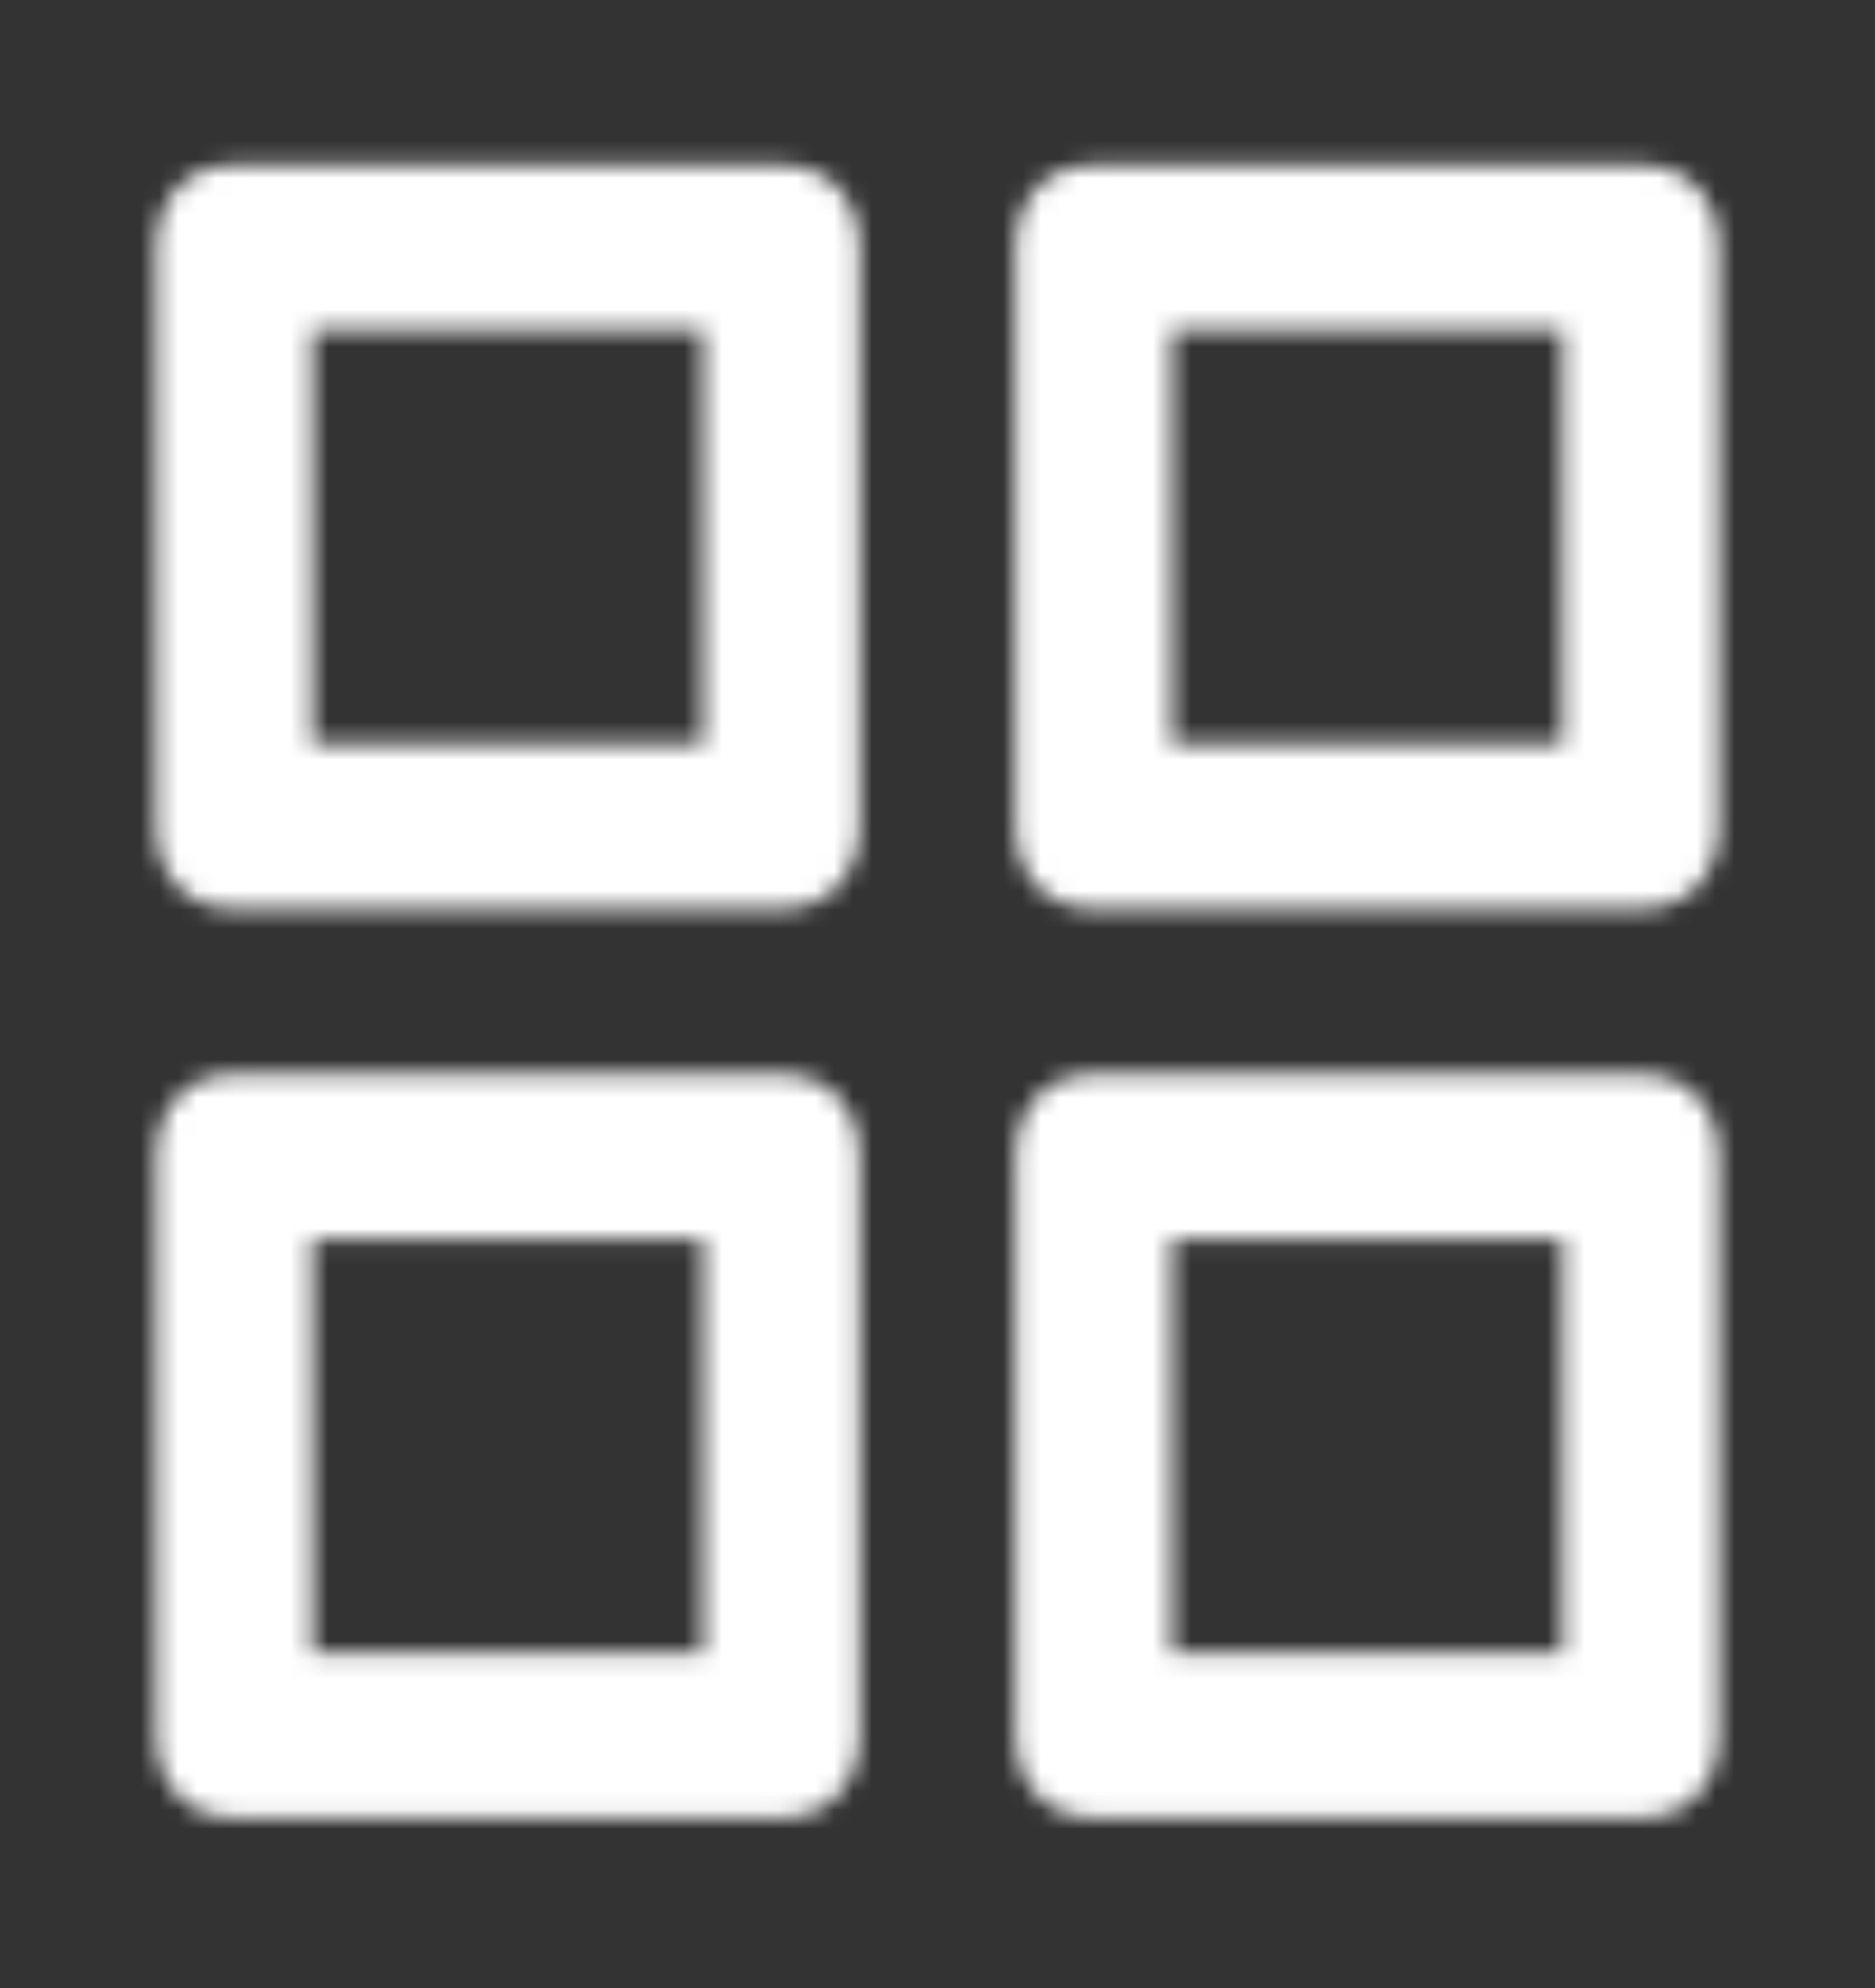 <svg width="100" height="106" viewBox="0 0 100 106" fill="none" xmlns="http://www.w3.org/2000/svg">
<rect x="0" y="0" width="100" height="106" fill="#333333" stroke="none"/>
<mask id="mask0_631_14471" style="mask-type:alpha" maskUnits="userSpaceOnUse" x="8" y="8" width="84" height="89">
<path fill-rule="evenodd" clip-rule="evenodd" d="M12.501 8.811H41.667C44.167 8.811 45.834 10.573 45.834 13.216V44.054C45.834 46.697 44.167 48.459 41.667 48.459H12.501C10.001 48.459 8.334 46.697 8.334 44.054V13.216C8.334 10.573 10.001 8.811 12.501 8.811ZM16.667 39.648H37.501V17.622H16.667V39.648ZM87.501 8.811H58.334C55.834 8.811 54.167 10.573 54.167 13.216V44.054C54.167 46.697 55.834 48.459 58.334 48.459H87.501C90.001 48.459 91.667 46.697 91.667 44.054V13.216C91.667 10.573 90.001 8.811 87.501 8.811ZM62.501 39.648H83.334V17.622H62.501V39.648ZM87.501 57.27H58.334C55.834 57.27 54.167 59.032 54.167 61.675V92.513C54.167 95.156 55.834 96.918 58.334 96.918H87.501C90.001 96.918 91.667 95.156 91.667 92.513V61.675C91.667 59.032 90.001 57.27 87.501 57.27ZM62.501 88.108H83.334V66.081H62.501V88.108ZM41.667 57.27H12.501C10.001 57.27 8.334 59.032 8.334 61.675V92.513C8.334 95.156 10.001 96.918 12.501 96.918H41.667C44.167 96.918 45.834 95.156 45.834 92.513V61.675C45.834 59.032 44.167 57.27 41.667 57.27ZM16.667 88.108H37.501V66.081H16.667V88.108Z" fill="white"/>
</mask>
<g mask="url(#mask0_631_14471)">
<rect width="100" height="105.729" fill="white"/>
</g>
</svg>
